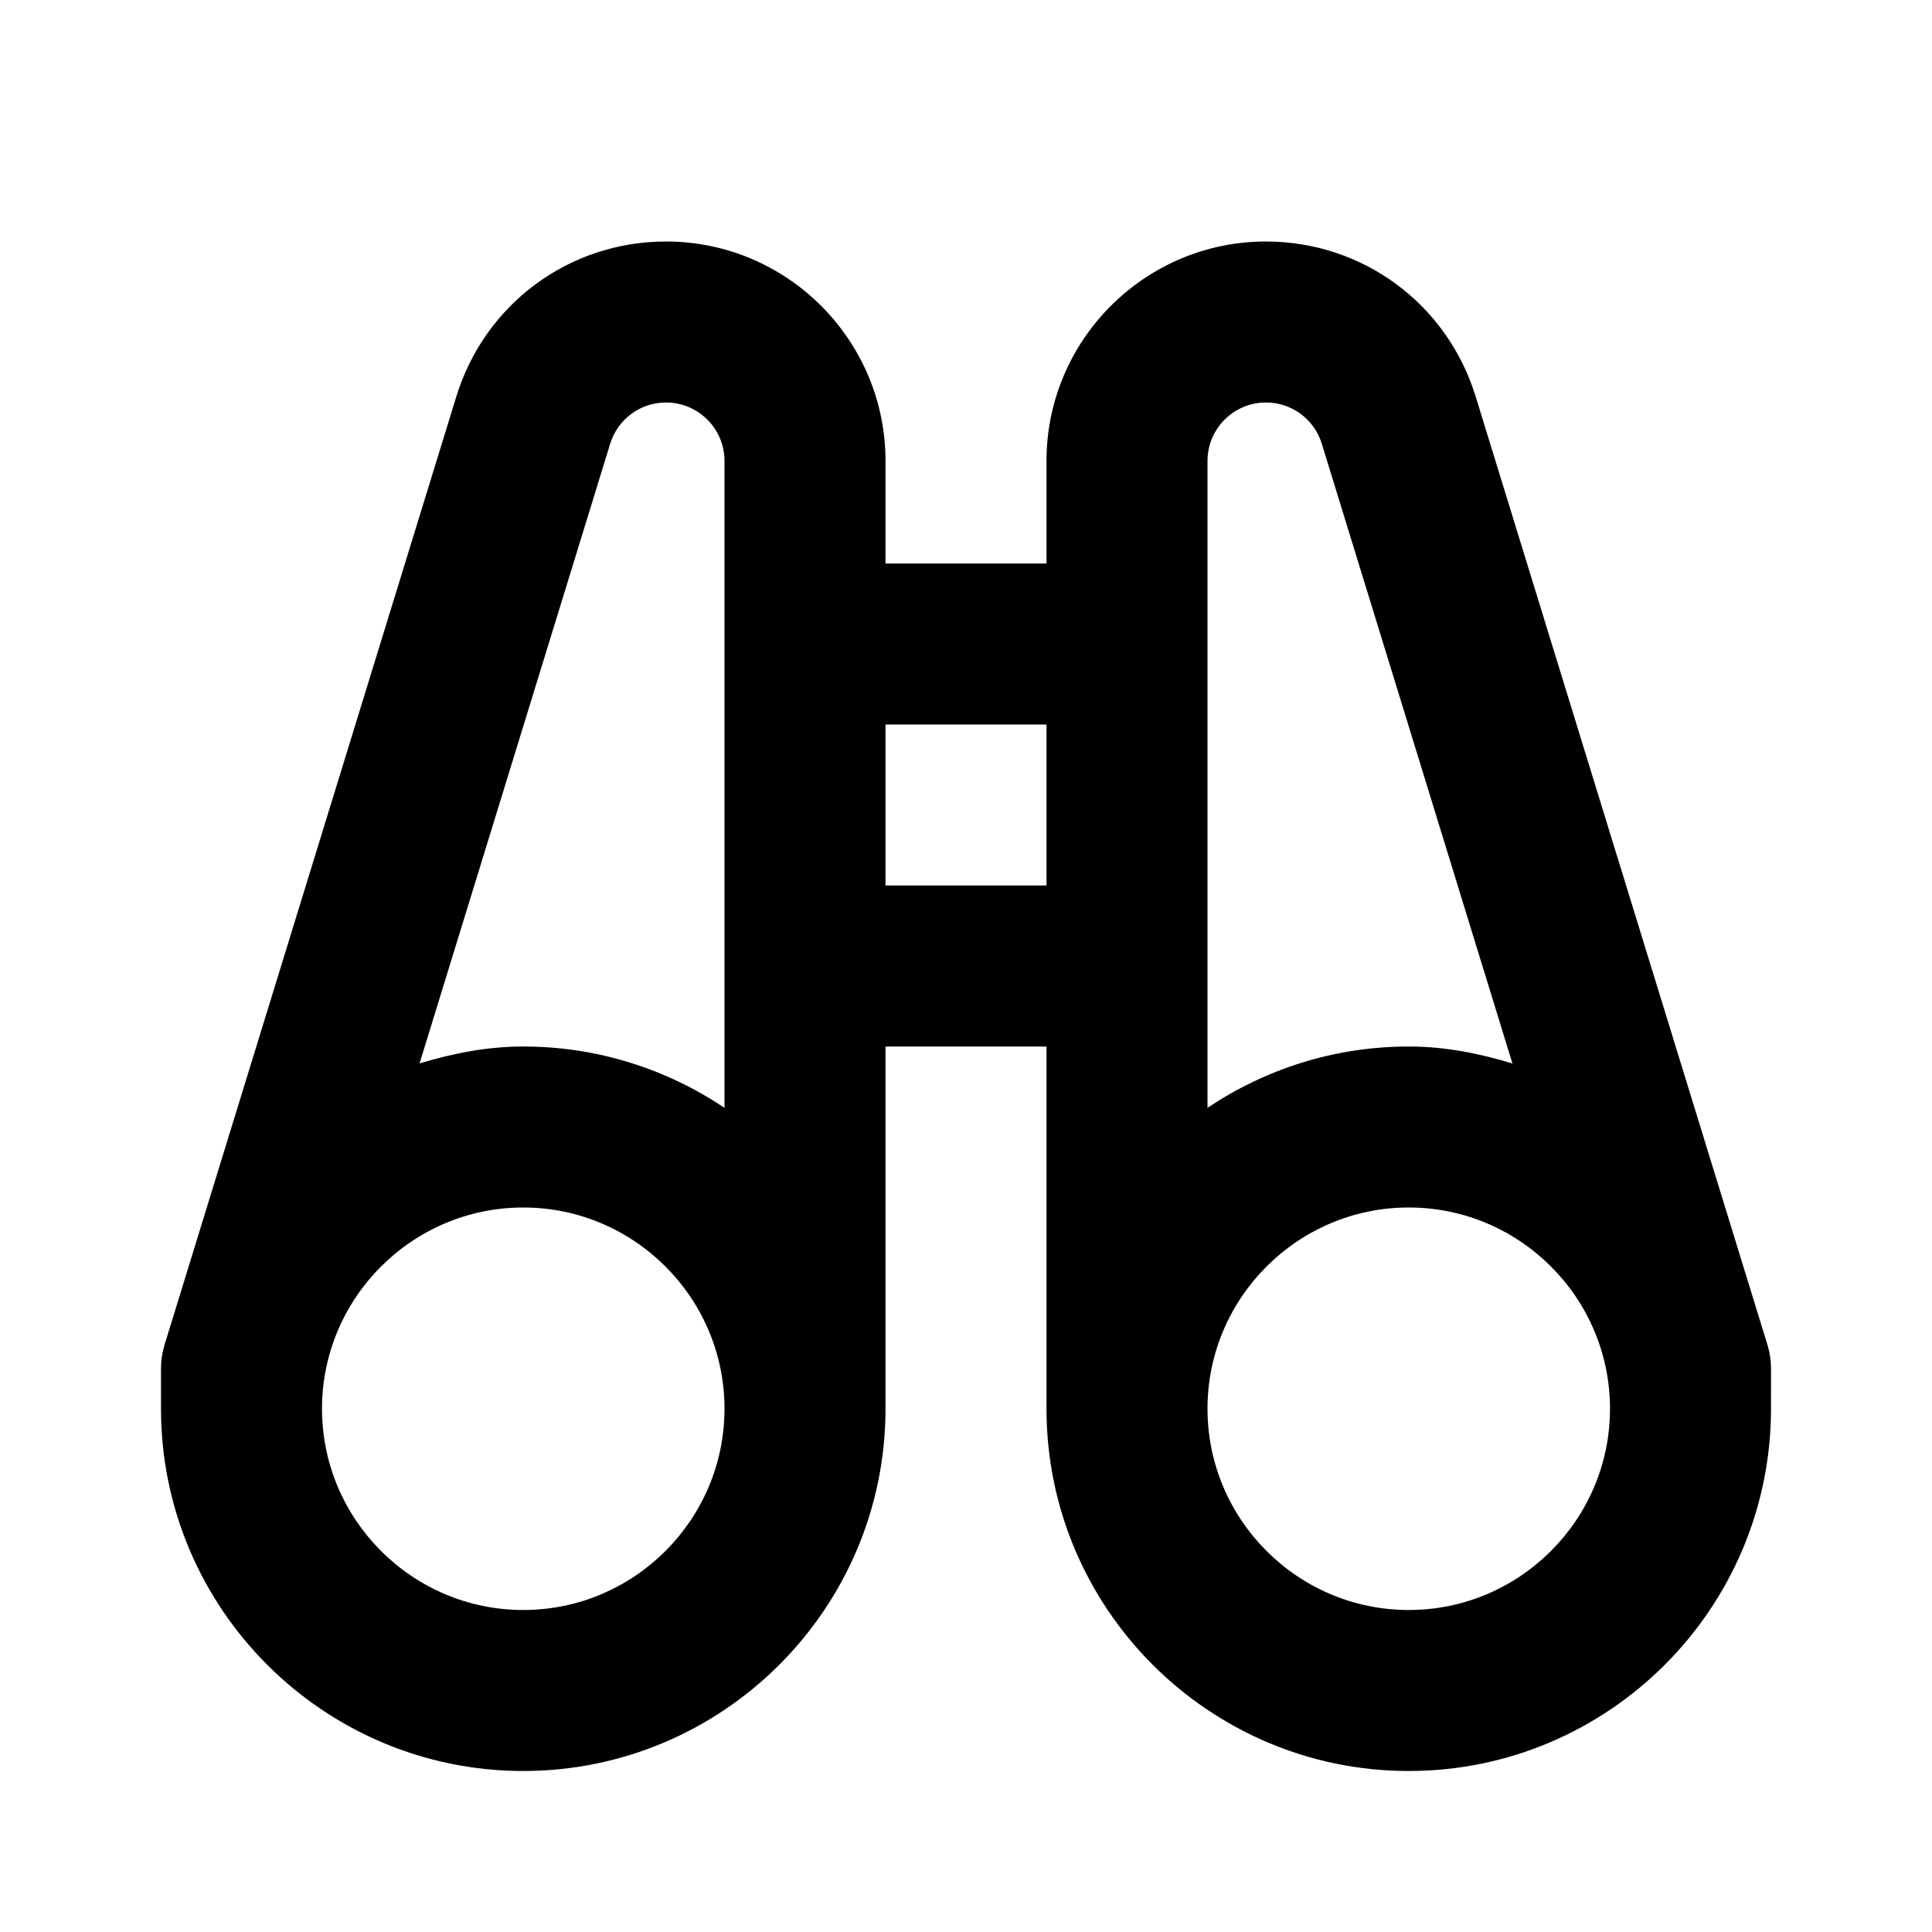 <?xml version="1.0" encoding="utf-8"?>
<!-- Generator: Adobe Illustrator 16.0.0, SVG Export Plug-In . SVG Version: 6.00 Build 0)  -->
<!DOCTYPE svg PUBLIC "-//W3C//DTD SVG 1.1//EN" "http://www.w3.org/Graphics/SVG/1.1/DTD/svg11.dtd">
<svg version="1.1" xmlns="http://www.w3.org/2000/svg" xmlns:xlink="http://www.w3.org/1999/xlink" x="0px" y="0px" width="24px"
	 height="24px" viewBox="0 0 24 24" enable-background="new 0 0 24 24" xml:space="preserve">
<g id="Frames-24px">
	<rect fill="none" width="24" height="24"/>
</g>
<g id="Outline">
	<path  d="M21.956,16.706L18.331,4.925C17.976,3.774,16.929,3,15.726,3C14.223,3,13,4.223,13,5.726V7h-2V5.726
		C11,4.223,9.777,3,8.274,3c-1.204,0-2.25,0.774-2.605,1.925L2.044,16.706C2.015,16.801,2,16.9,2,17v0.5C2,19.982,4.019,22,6.5,22
		s4.5-2.018,4.5-4.5V13h2v4.5c0,2.482,2.019,4.5,4.5,4.5s4.5-2.018,4.5-4.5V17C22,16.9,21.985,16.801,21.956,16.706z M6.5,20
		C5.122,20,4,18.878,4,17.5S5.122,15,6.5,15S9,16.122,9,17.5S7.878,20,6.5,20z M9,13.762C8.284,13.282,7.425,13,6.5,13
		c-0.451,0-0.877,0.086-1.288,0.21l2.368-7.698C7.675,5.206,7.954,5,8.274,5C8.674,5,9,5.325,9,5.726V7v6V13.762z M11,11V9h2v2H11z
		 M15,7V5.726C15,5.325,15.326,5,15.726,5c0.32,0,0.599,0.206,0.694,0.513l2.368,7.698C18.377,13.086,17.951,13,17.5,13
		c-0.925,0-1.784,0.282-2.5,0.762V13V7z M17.5,20c-1.378,0-2.5-1.122-2.5-2.5s1.122-2.5,2.5-2.5s2.5,1.122,2.5,2.5
		S18.878,20,17.5,20z"/>
</g>
</svg>
